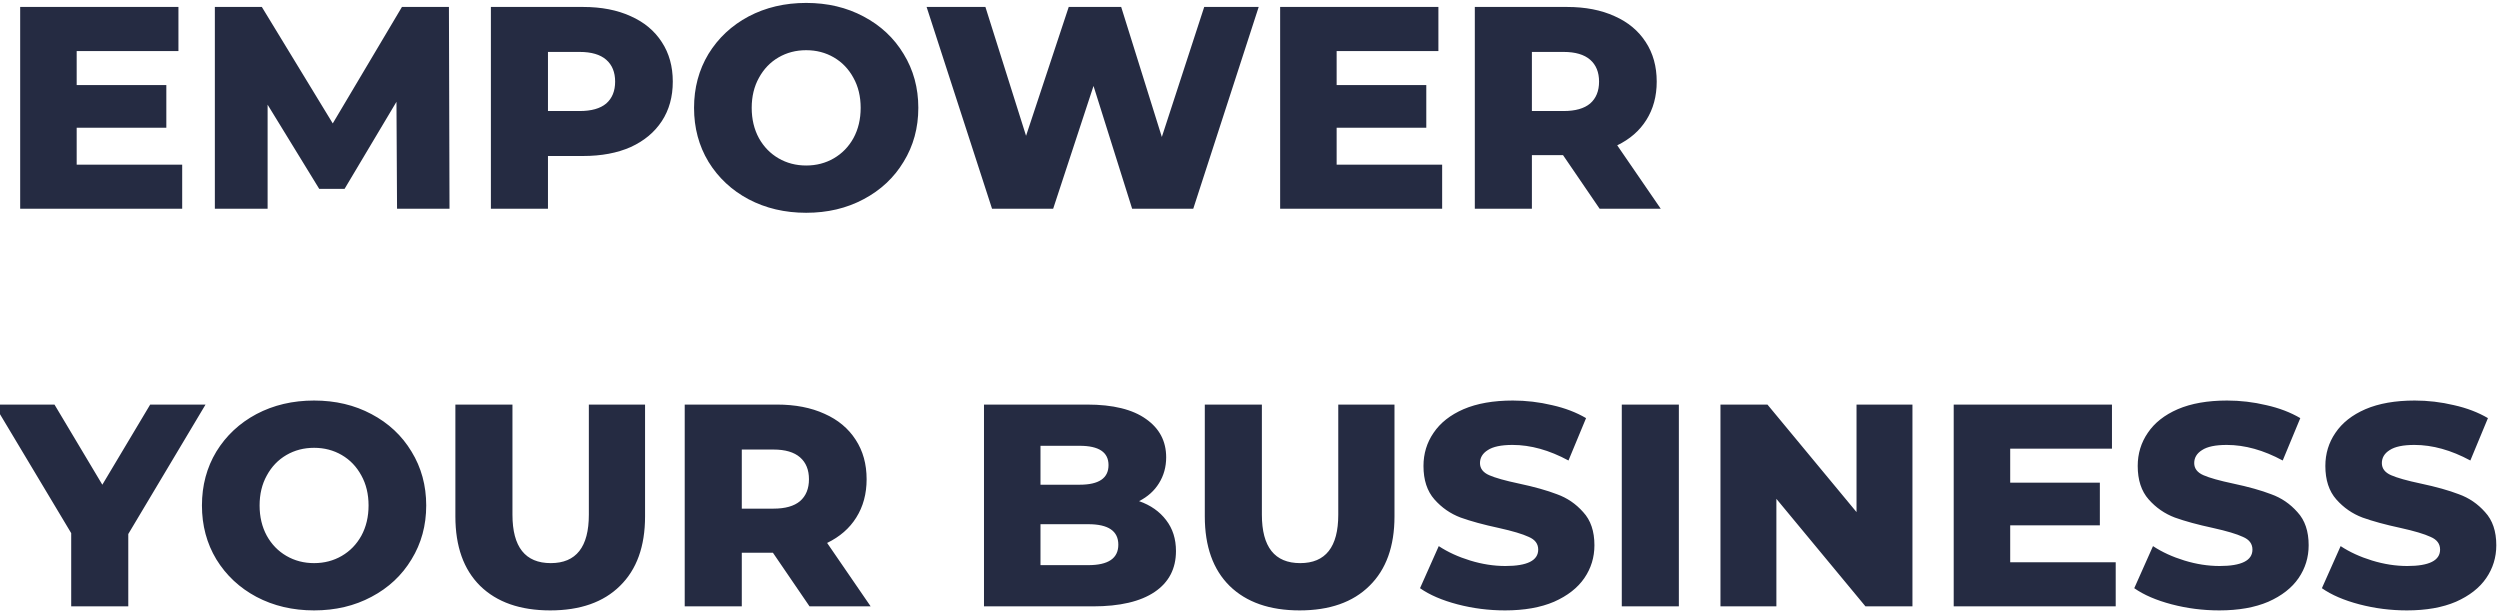 <svg width="503" height="123" viewBox="0 0 503 123" fill="none" xmlns="http://www.w3.org/2000/svg">
<path d="M36.656 33.126V42H4.06V1.4H35.902V10.274H15.428V17.118H33.466V25.702H15.428V33.126H36.656ZM79.885 42L79.769 20.482L69.329 37.998H64.225L53.843 21.062V42H43.229V1.4H52.683L66.951 24.832L80.871 1.4H90.325L90.441 42H79.885ZM117.327 1.4C121 1.4 124.19 2.019 126.897 3.256C129.603 4.455 131.691 6.195 133.161 8.476C134.63 10.719 135.365 13.367 135.365 16.422C135.365 19.477 134.63 22.125 133.161 24.368C131.691 26.611 129.603 28.351 126.897 29.588C124.19 30.787 121 31.386 117.327 31.386H110.251V42H98.767V1.4H117.327ZM116.631 22.338C118.989 22.338 120.768 21.835 121.967 20.83C123.165 19.786 123.765 18.317 123.765 16.422C123.765 14.527 123.165 13.058 121.967 12.014C120.768 10.97 118.989 10.448 116.631 10.448H110.251V22.338H116.631ZM162.204 42.812C157.912 42.812 154.046 41.903 150.604 40.086C147.202 38.269 144.514 35.755 142.542 32.546C140.609 29.337 139.642 25.721 139.642 21.7C139.642 17.679 140.609 14.063 142.542 10.854C144.514 7.645 147.202 5.131 150.604 3.314C154.046 1.497 157.912 0.588 162.204 0.588C166.496 0.588 170.344 1.497 173.746 3.314C177.188 5.131 179.875 7.645 181.808 10.854C183.78 14.063 184.766 17.679 184.766 21.7C184.766 25.721 183.78 29.337 181.808 32.546C179.875 35.755 177.188 38.269 173.746 40.086C170.344 41.903 166.496 42.812 162.204 42.812ZM162.204 33.3C164.254 33.3 166.11 32.817 167.772 31.85C169.435 30.883 170.75 29.53 171.716 27.79C172.683 26.011 173.166 23.981 173.166 21.7C173.166 19.419 172.683 17.408 171.716 15.668C170.75 13.889 169.435 12.517 167.772 11.55C166.11 10.583 164.254 10.1 162.204 10.1C160.155 10.1 158.299 10.583 156.636 11.55C154.974 12.517 153.659 13.889 152.692 15.668C151.726 17.408 151.242 19.419 151.242 21.7C151.242 23.981 151.726 26.011 152.692 27.79C153.659 29.53 154.974 30.883 156.636 31.85C158.299 32.817 160.155 33.3 162.204 33.3ZM253.249 1.4L240.083 42H227.787L220.015 17.292L211.895 42H199.599L186.433 1.4H198.265L206.443 27.326L215.027 1.4H225.583L233.761 27.558L242.287 1.4H253.249ZM290.16 33.126V42H257.564V1.4H289.406V10.274H268.932V17.118H286.97V25.702H268.932V33.126H290.16ZM314.481 31.212H308.217V42H296.733V1.4H315.293C318.966 1.4 322.156 2.019 324.863 3.256C327.569 4.455 329.657 6.195 331.127 8.476C332.596 10.719 333.331 13.367 333.331 16.422C333.331 19.361 332.635 21.932 331.243 24.136C329.889 26.301 327.937 28.003 325.385 29.24L334.143 42H321.847L314.481 31.212ZM321.731 16.422C321.731 14.527 321.131 13.058 319.933 12.014C318.734 10.97 316.955 10.448 314.597 10.448H308.217V22.338H314.597C316.955 22.338 318.734 21.835 319.933 20.83C321.131 19.786 321.731 18.317 321.731 16.422ZM25.81 107.442V122H14.326V107.268L-1.16 81.4H10.962L20.59 97.524L30.218 81.4H41.354L25.81 107.442ZM63.193 122.812C58.901 122.812 55.034 121.903 51.593 120.086C48.19 118.269 45.503 115.755 43.531 112.546C41.598 109.337 40.631 105.721 40.631 101.7C40.631 97.679 41.598 94.063 43.531 90.854C45.503 87.645 48.19 85.131 51.593 83.314C55.034 81.497 58.901 80.588 63.193 80.588C67.485 80.588 71.332 81.497 74.735 83.314C78.176 85.131 80.864 87.645 82.797 90.854C84.769 94.063 85.755 97.679 85.755 101.7C85.755 105.721 84.769 109.337 82.797 112.546C80.864 115.755 78.176 118.269 74.735 120.086C71.332 121.903 67.485 122.812 63.193 122.812ZM63.193 113.3C65.242 113.3 67.098 112.817 68.761 111.85C70.424 110.883 71.738 109.53 72.705 107.79C73.672 106.011 74.155 103.981 74.155 101.7C74.155 99.419 73.672 97.408 72.705 95.668C71.738 93.889 70.424 92.517 68.761 91.55C67.098 90.583 65.242 90.1 63.193 90.1C61.144 90.1 59.288 90.583 57.625 91.55C55.962 92.517 54.648 93.889 53.681 95.668C52.714 97.408 52.231 99.419 52.231 101.7C52.231 103.981 52.714 106.011 53.681 107.79C54.648 109.53 55.962 110.883 57.625 111.85C59.288 112.817 61.144 113.3 63.193 113.3ZM110.704 122.812C104.672 122.812 99.974 121.169 96.61 117.882C93.284 114.595 91.622 109.936 91.622 103.904V81.4H103.106V103.556C103.106 110.052 105.677 113.3 110.82 113.3C115.924 113.3 118.476 110.052 118.476 103.556V81.4H129.786V103.904C129.786 109.936 128.104 114.595 124.74 117.882C121.414 121.169 116.736 122.812 110.704 122.812ZM155.513 111.212H149.249V122H137.765V81.4H156.325C159.999 81.4 163.189 82.019 165.895 83.256C168.602 84.455 170.69 86.195 172.159 88.476C173.629 90.719 174.363 93.367 174.363 96.422C174.363 99.361 173.667 101.932 172.275 104.136C170.922 106.301 168.969 108.003 166.417 109.24L175.175 122H162.879L155.513 111.212ZM162.763 96.422C162.763 94.527 162.164 93.058 160.965 92.014C159.767 90.97 157.988 90.448 155.629 90.448H149.249V102.338H155.629C157.988 102.338 159.767 101.835 160.965 100.83C162.164 99.786 162.763 98.317 162.763 96.422ZM229.182 100.83C231.502 101.642 233.319 102.918 234.634 104.658C235.949 106.359 236.606 108.428 236.606 110.864C236.606 114.421 235.175 117.167 232.314 119.1C229.453 121.033 225.315 122 219.902 122H197.978V81.4H218.742C223.923 81.4 227.867 82.367 230.574 84.3C233.281 86.195 234.634 88.766 234.634 92.014C234.634 93.947 234.151 95.687 233.184 97.234C232.256 98.742 230.922 99.941 229.182 100.83ZM209.346 89.694V97.524H217.234C221.101 97.524 223.034 96.209 223.034 93.58C223.034 90.989 221.101 89.694 217.234 89.694H209.346ZM218.974 113.706C222.995 113.706 225.006 112.333 225.006 109.588C225.006 106.843 222.995 105.47 218.974 105.47H209.346V113.706H218.974ZM261.488 122.812C255.456 122.812 250.758 121.169 247.394 117.882C244.069 114.595 242.406 109.936 242.406 103.904V81.4H253.89V103.556C253.89 110.052 256.461 113.3 261.604 113.3C266.708 113.3 269.26 110.052 269.26 103.556V81.4H280.57V103.904C280.57 109.936 278.888 114.595 275.524 117.882C272.199 121.169 267.52 122.812 261.488 122.812ZM302.818 122.812C299.531 122.812 296.341 122.406 293.248 121.594C290.155 120.782 287.641 119.699 285.708 118.346L289.478 109.878C291.295 111.077 293.403 112.043 295.8 112.778C298.197 113.513 300.556 113.88 302.876 113.88C307.284 113.88 309.488 112.778 309.488 110.574C309.488 109.414 308.85 108.563 307.574 108.022C306.337 107.442 304.326 106.843 301.542 106.224C298.487 105.567 295.935 104.871 293.886 104.136C291.837 103.363 290.077 102.145 288.608 100.482C287.139 98.819 286.404 96.577 286.404 93.754C286.404 91.279 287.081 89.056 288.434 87.084C289.787 85.073 291.798 83.488 294.466 82.328C297.173 81.168 300.479 80.588 304.384 80.588C307.052 80.588 309.681 80.897 312.272 81.516C314.863 82.096 317.144 82.966 319.116 84.126L315.578 92.652C311.711 90.564 307.961 89.52 304.326 89.52C302.045 89.52 300.382 89.868 299.338 90.564C298.294 91.221 297.772 92.091 297.772 93.174C297.772 94.257 298.391 95.069 299.628 95.61C300.865 96.151 302.857 96.712 305.602 97.292C308.695 97.949 311.247 98.665 313.258 99.438C315.307 100.173 317.067 101.371 318.536 103.034C320.044 104.658 320.798 106.881 320.798 109.704C320.798 112.14 320.121 114.344 318.768 116.316C317.415 118.288 315.385 119.873 312.678 121.072C309.971 122.232 306.685 122.812 302.818 122.812ZM326.303 81.4H337.787V122H326.303V81.4ZM384.785 81.4V122H375.331L357.409 100.366V122H346.157V81.4H355.611L373.533 103.034V81.4H384.785ZM425.681 113.126V122H393.085V81.4H424.927V90.274H404.453V97.118H422.491V105.702H404.453V113.126H425.681ZM446.522 122.812C443.235 122.812 440.045 122.406 436.952 121.594C433.859 120.782 431.345 119.699 429.412 118.346L433.182 109.878C434.999 111.077 437.107 112.043 439.504 112.778C441.901 113.513 444.26 113.88 446.58 113.88C450.988 113.88 453.192 112.778 453.192 110.574C453.192 109.414 452.554 108.563 451.278 108.022C450.041 107.442 448.03 106.843 445.246 106.224C442.191 105.567 439.639 104.871 437.59 104.136C435.541 103.363 433.781 102.145 432.312 100.482C430.843 98.819 430.108 96.577 430.108 93.754C430.108 91.279 430.785 89.056 432.138 87.084C433.491 85.073 435.502 83.488 438.17 82.328C440.877 81.168 444.183 80.588 448.088 80.588C450.756 80.588 453.385 80.897 455.976 81.516C458.567 82.096 460.848 82.966 462.82 84.126L459.282 92.652C455.415 90.564 451.665 89.52 448.03 89.52C445.749 89.52 444.086 89.868 443.042 90.564C441.998 91.221 441.476 92.091 441.476 93.174C441.476 94.257 442.095 95.069 443.332 95.61C444.569 96.151 446.561 96.712 449.306 97.292C452.399 97.949 454.951 98.665 456.962 99.438C459.011 100.173 460.771 101.371 462.24 103.034C463.748 104.658 464.502 106.881 464.502 109.704C464.502 112.14 463.825 114.344 462.472 116.316C461.119 118.288 459.089 119.873 456.382 121.072C453.675 122.232 450.389 122.812 446.522 122.812ZM484.275 122.812C480.988 122.812 477.798 122.406 474.705 121.594C471.612 120.782 469.098 119.699 467.165 118.346L470.935 109.878C472.752 111.077 474.86 112.043 477.257 112.778C479.654 113.513 482.013 113.88 484.333 113.88C488.741 113.88 490.945 112.778 490.945 110.574C490.945 109.414 490.307 108.563 489.031 108.022C487.794 107.442 485.783 106.843 482.999 106.224C479.944 105.567 477.392 104.871 475.343 104.136C473.294 103.363 471.534 102.145 470.065 100.482C468.596 98.819 467.861 96.577 467.861 93.754C467.861 91.279 468.538 89.056 469.891 87.084C471.244 85.073 473.255 83.488 475.923 82.328C478.63 81.168 481.936 80.588 485.841 80.588C488.509 80.588 491.138 80.897 493.729 81.516C496.32 82.096 498.601 82.966 500.573 84.126L497.035 92.652C493.168 90.564 489.418 89.52 485.783 89.52C483.502 89.52 481.839 89.868 480.795 90.564C479.751 91.221 479.229 92.091 479.229 93.174C479.229 94.257 479.848 95.069 481.085 95.61C482.322 96.151 484.314 96.712 487.059 97.292C490.152 97.949 492.704 98.665 494.715 99.438C496.764 100.173 498.524 101.371 499.993 103.034C501.501 104.658 502.255 106.881 502.255 109.704C502.255 112.14 501.578 114.344 500.225 116.316C498.872 118.288 496.842 119.873 494.135 121.072C491.428 122.232 488.142 122.812 484.275 122.812Z" fill="#252B42"/>
</svg>
